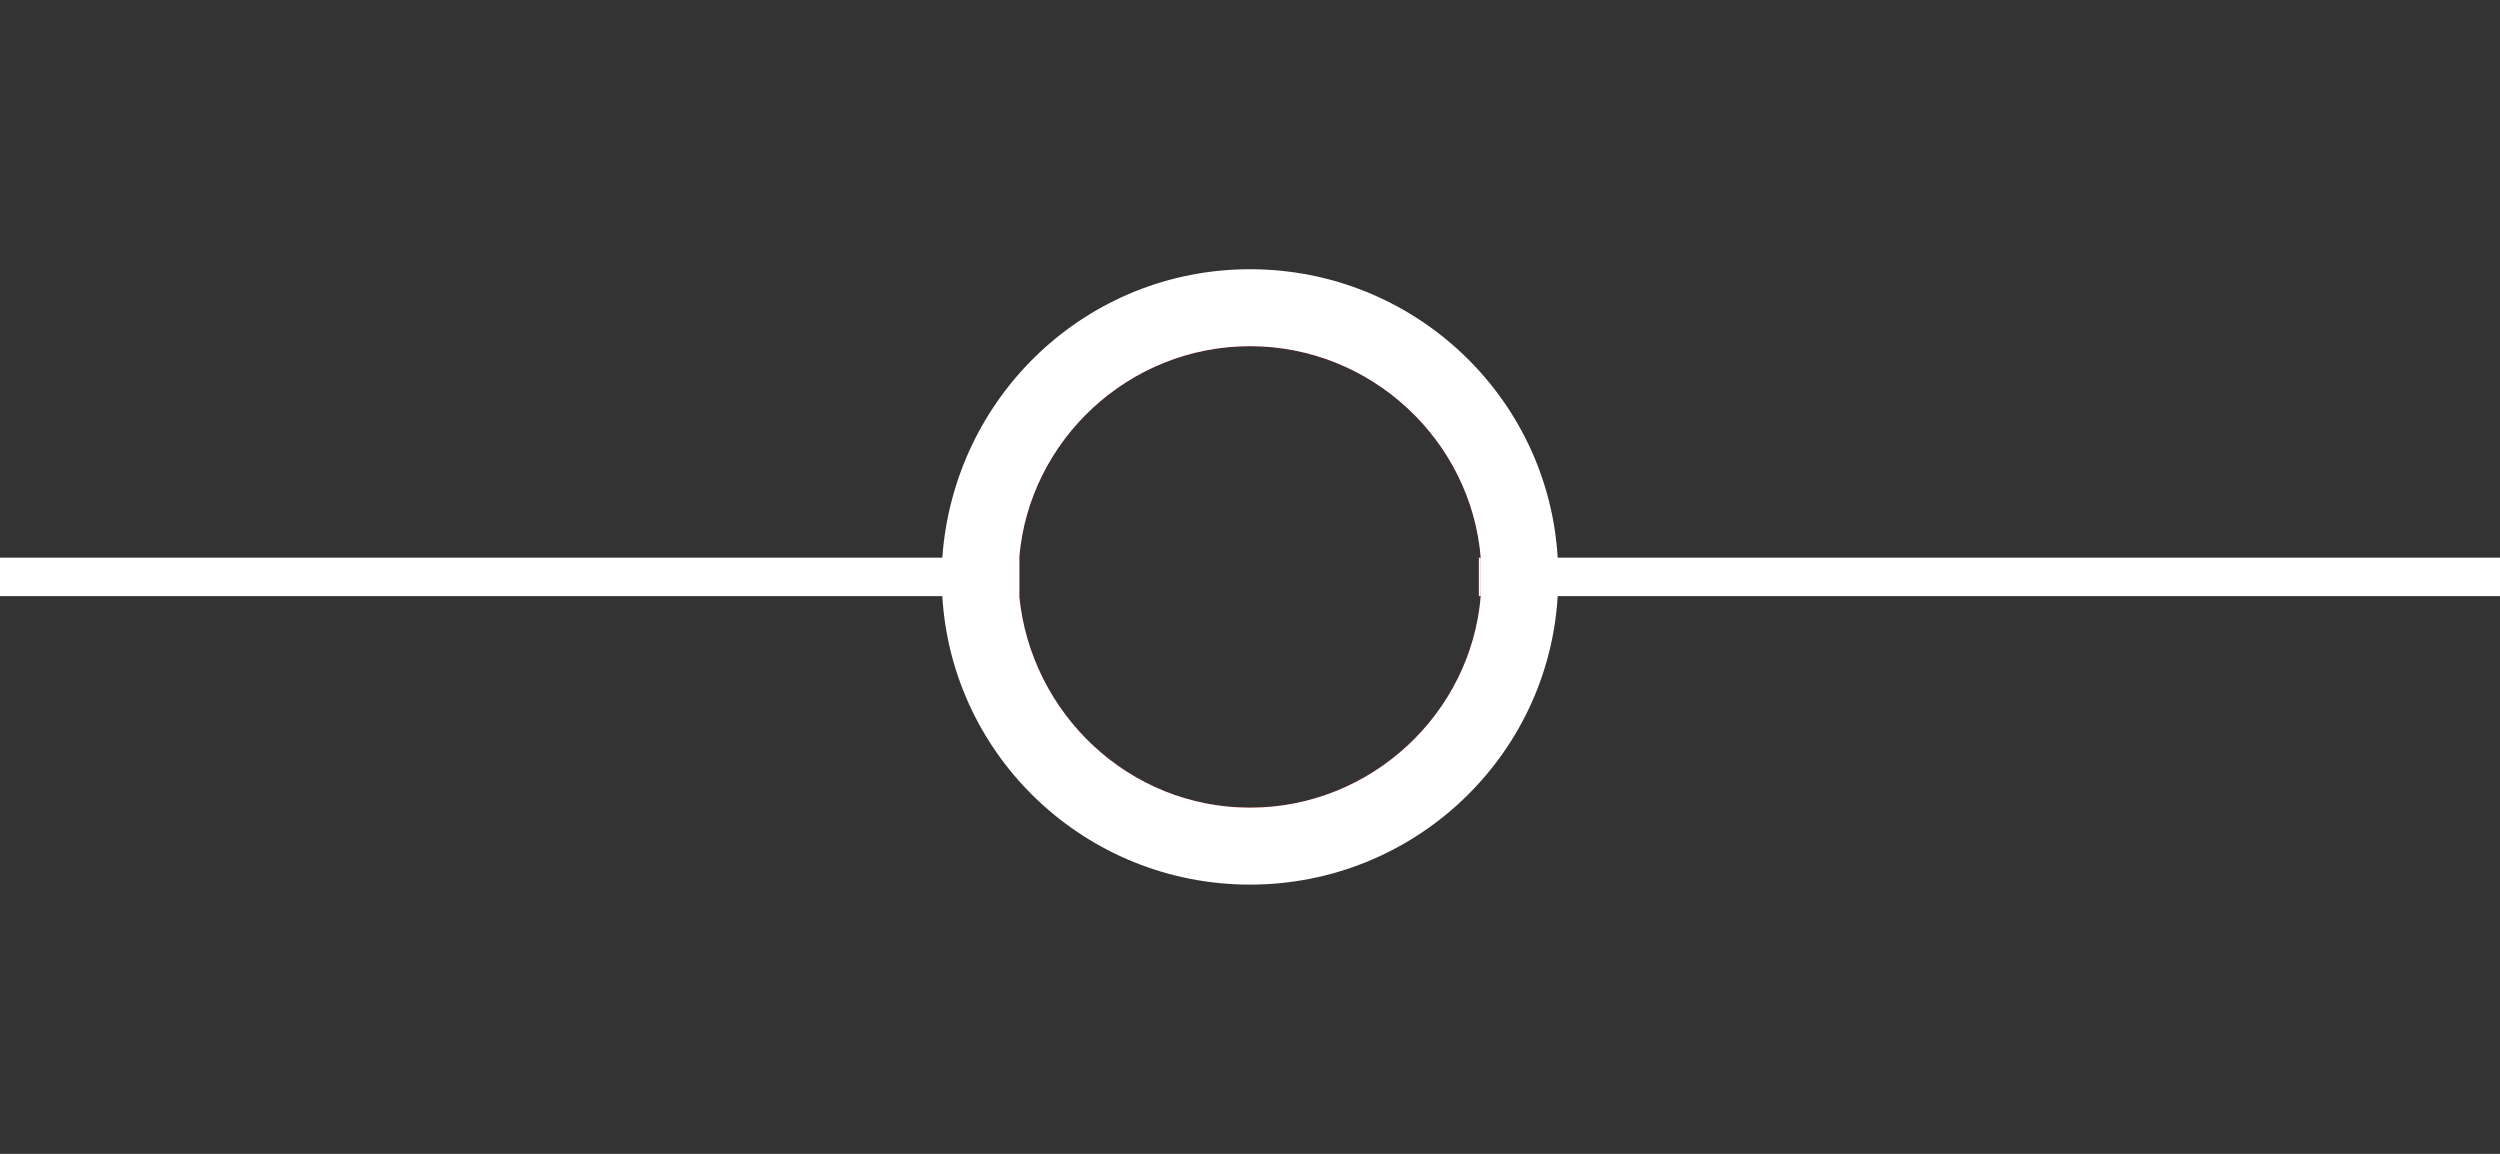 <?xml version="1.0" encoding="utf-8"?>
<!-- Generator: Adobe Illustrator 21.0.2, SVG Export Plug-In . SVG Version: 6.00 Build 0)  -->
<svg version="1.1" xmlns="http://www.w3.org/2000/svg" xmlns:xlink="http://www.w3.org/1999/xlink" x="0px" y="0px"
	 viewBox="185 220 130 60" style="enable-background:new 0 0 500 500;" >
<rect x="185" y="220" width="130" height="60" fill="#333333" stroke="none"/>
<style type="text/css">
	.st0{fill:#FFFFFF;}
	.st1{fill:#ED3A3A;}
	.st2{fill:#414042;}
	.st3{fill:#808080;}
	.st4{fill:#EFF0F0;}
	.st5{fill:#231F20;}
	.st6{fill:none;stroke:#FFFFFF;stroke-width:2;stroke-miterlimit:10;}
	.st7{opacity:0.86;fill:url(#SVGID_3_);}
	.st8{opacity:0.24;fill:#A01717;}
	.st9{opacity:0.24;fill:#414042;}
	.st10{opacity:0.24;fill:#231F20;}
	.st11{fill:#ED3A3A;stroke:#FFFFFF;stroke-width:4;stroke-miterlimit:10;}
	.st12{fill:#808083;stroke:#FFFFFF;stroke-width:4;stroke-miterlimit:10;}
	.st13{fill:none;stroke:#231F20;stroke-width:2;stroke-miterlimit:10;}
	.st14{fill:#FFFFFF;stroke:#231F20;stroke-width:4;stroke-miterlimit:10;}
	.st15{fill:url(#SVGID_4_);}
	.st16{fill:url(#SVGID_5_);}
	.st17{clip-path:url(#SVGID_7_);}
	.st18{clip-path:url(#SVGID_9_);fill:#F04C4C;}
	.st19{clip-path:url(#SVGID_11_);}
	.st20{clip-path:url(#SVGID_13_);fill:#FFFFFF;}
	.st21{clip-path:url(#SVGID_15_);}
	.st22{clip-path:url(#SVGID_17_);fill:#F04C4C;}
	.st23{clip-path:url(#SVGID_19_);}
	.st24{clip-path:url(#SVGID_21_);fill:#FFFFFF;}
	.st25{clip-path:url(#SVGID_23_);}
	.st26{clip-path:url(#SVGID_25_);fill:#F04C4C;}
	.st27{clip-path:url(#SVGID_27_);}
	.st28{clip-path:url(#SVGID_29_);fill:#FFFFFF;}
	.st29{clip-path:url(#SVGID_31_);}
	.st30{clip-path:url(#SVGID_33_);fill:#FFFFFF;}
	.st31{clip-path:url(#SVGID_35_);}
	.st32{clip-path:url(#SVGID_37_);fill:#F04C4C;}
	.st33{clip-path:url(#SVGID_39_);}
	.st34{clip-path:url(#SVGID_41_);fill:#FFFFFF;}
	.st35{clip-path:url(#SVGID_43_);}
	.st36{clip-path:url(#SVGID_45_);fill:#F04C4C;}
	.st37{clip-path:url(#SVGID_47_);}
	.st38{clip-path:url(#SVGID_49_);fill:#FFFFFF;}
	.st39{clip-path:url(#SVGID_51_);}
	.st40{clip-path:url(#SVGID_53_);fill:#FF7270;}
	.st41{clip-path:url(#SVGID_55_);}
	.st42{clip-path:url(#SVGID_57_);fill:#F53D3D;}
	.st43{clip-path:url(#SVGID_59_);}
	.st44{clip-path:url(#SVGID_61_);fill:#E13A3A;}
	.st45{clip-path:url(#SVGID_63_);}
	.st46{clip-path:url(#SVGID_65_);fill:#B21109;}
	.st47{clip-path:url(#SVGID_67_);}
	.st48{clip-path:url(#SVGID_69_);fill:#F53D3D;}
	.st49{clip-path:url(#SVGID_71_);}
	.st50{clip-path:url(#SVGID_73_);fill:#E60404;}
	.st51{clip-path:url(#SVGID_75_);}
	.st52{clip-path:url(#SVGID_77_);fill:#FFFFFF;}
	.st53{clip-path:url(#SVGID_79_);}
	.st54{clip-path:url(#SVGID_81_);fill:#F53D3D;}
	.st55{opacity:0.35;fill:#414042;}
	.st56{opacity:0.35;fill:#ED3A3A;}
	.st57{opacity:0.35;fill:#A5A7AA;}
	.st58{opacity:0.13;}
	.st59{opacity:0.29;}
	.st60{clip-path:url(#SVGID_85_);}
	.st61{clip-path:url(#SVGID_87_);fill:#FF7270;}
	.st62{clip-path:url(#SVGID_89_);}
	.st63{clip-path:url(#SVGID_91_);fill:#F53D3D;}
	.st64{clip-path:url(#SVGID_93_);}
	.st65{clip-path:url(#SVGID_95_);fill:#E13A3A;}
	.st66{clip-path:url(#SVGID_97_);}
	.st67{clip-path:url(#SVGID_99_);fill:#B21109;}
	.st68{clip-path:url(#SVGID_101_);}
	.st69{clip-path:url(#SVGID_103_);fill:#F53D3D;}
	.st70{clip-path:url(#SVGID_105_);}
	.st71{clip-path:url(#SVGID_107_);fill:#E60404;}
	.st72{clip-path:url(#SVGID_109_);}
	.st73{clip-path:url(#SVGID_111_);fill:#FFFFFF;}
	.st74{clip-path:url(#SVGID_113_);}
	.st75{clip-path:url(#SVGID_115_);fill:#F53D3D;}
	.st76{fill:#F5655E;}
	.st77{fill:url(#SVGID_116_);}
	.st78{fill:none;stroke:#ED3A3A;stroke-width:4;stroke-miterlimit:10;}
	.st79{opacity:0.2;}
</style>
<g id="Style_Details">
</g>
<g id="Layer_1">
	<g>
		<g>
			<path class="st0" d="M238,249c0,0.3,0,0.7,0,1s0,0.7,0,1h-71v-2H238z"/>
			<path class="st0" d="M332.9,249v2h-71c0-0.3,0-0.7,0-1s0-0.7,0-1H332.9z"/>
		</g>
		<g>
			<path class="st1" d="M264,249c-0.5-7.3-6.6-13-14-13c-7.4,0-13.4,5.7-14,13c0,0.3,0,0.7,0,1s0,0.7,0,1c0.5,7.3,6.6,13,14,13
				c7.4,0,13.5-5.7,14-13c0-0.3,0-0.7,0-1S264,249.3,264,249z M250,262c-6.3,0-11.4-4.9-12-11c0-0.3,0-0.7,0-1s0-0.7,0-1
				c0.5-6.1,5.7-11,12-11s11.5,4.9,12,11c0,0.3,0,0.7,0,1s0,0.7,0,1C261.5,257.1,256.3,262,250,262z"/>
			<path class="st0" d="M266,249c-0.5-8.4-7.5-15-16-15c-8.5,0-15.4,6.6-16,15c0,0.3,0,0.7,0,1s0,0.7,0,1c0.5,8.4,7.5,15,16,15
				c8.5,0,15.5-6.6,16-15c0-0.3,0-0.7,0-1S266,249.3,266,249z M262,250c0,0.3,0,0.7,0,1c-0.5,6.1-5.7,11-12,11s-11.4-4.9-12-11
				c0-0.3,0-0.7,0-1s0-0.7,0-1c0.5-6.1,5.7-11,12-11s11.5,4.9,12,11C262,249.3,262,249.7,262,250z"/>
		</g>
	</g>
</g>
</svg>
